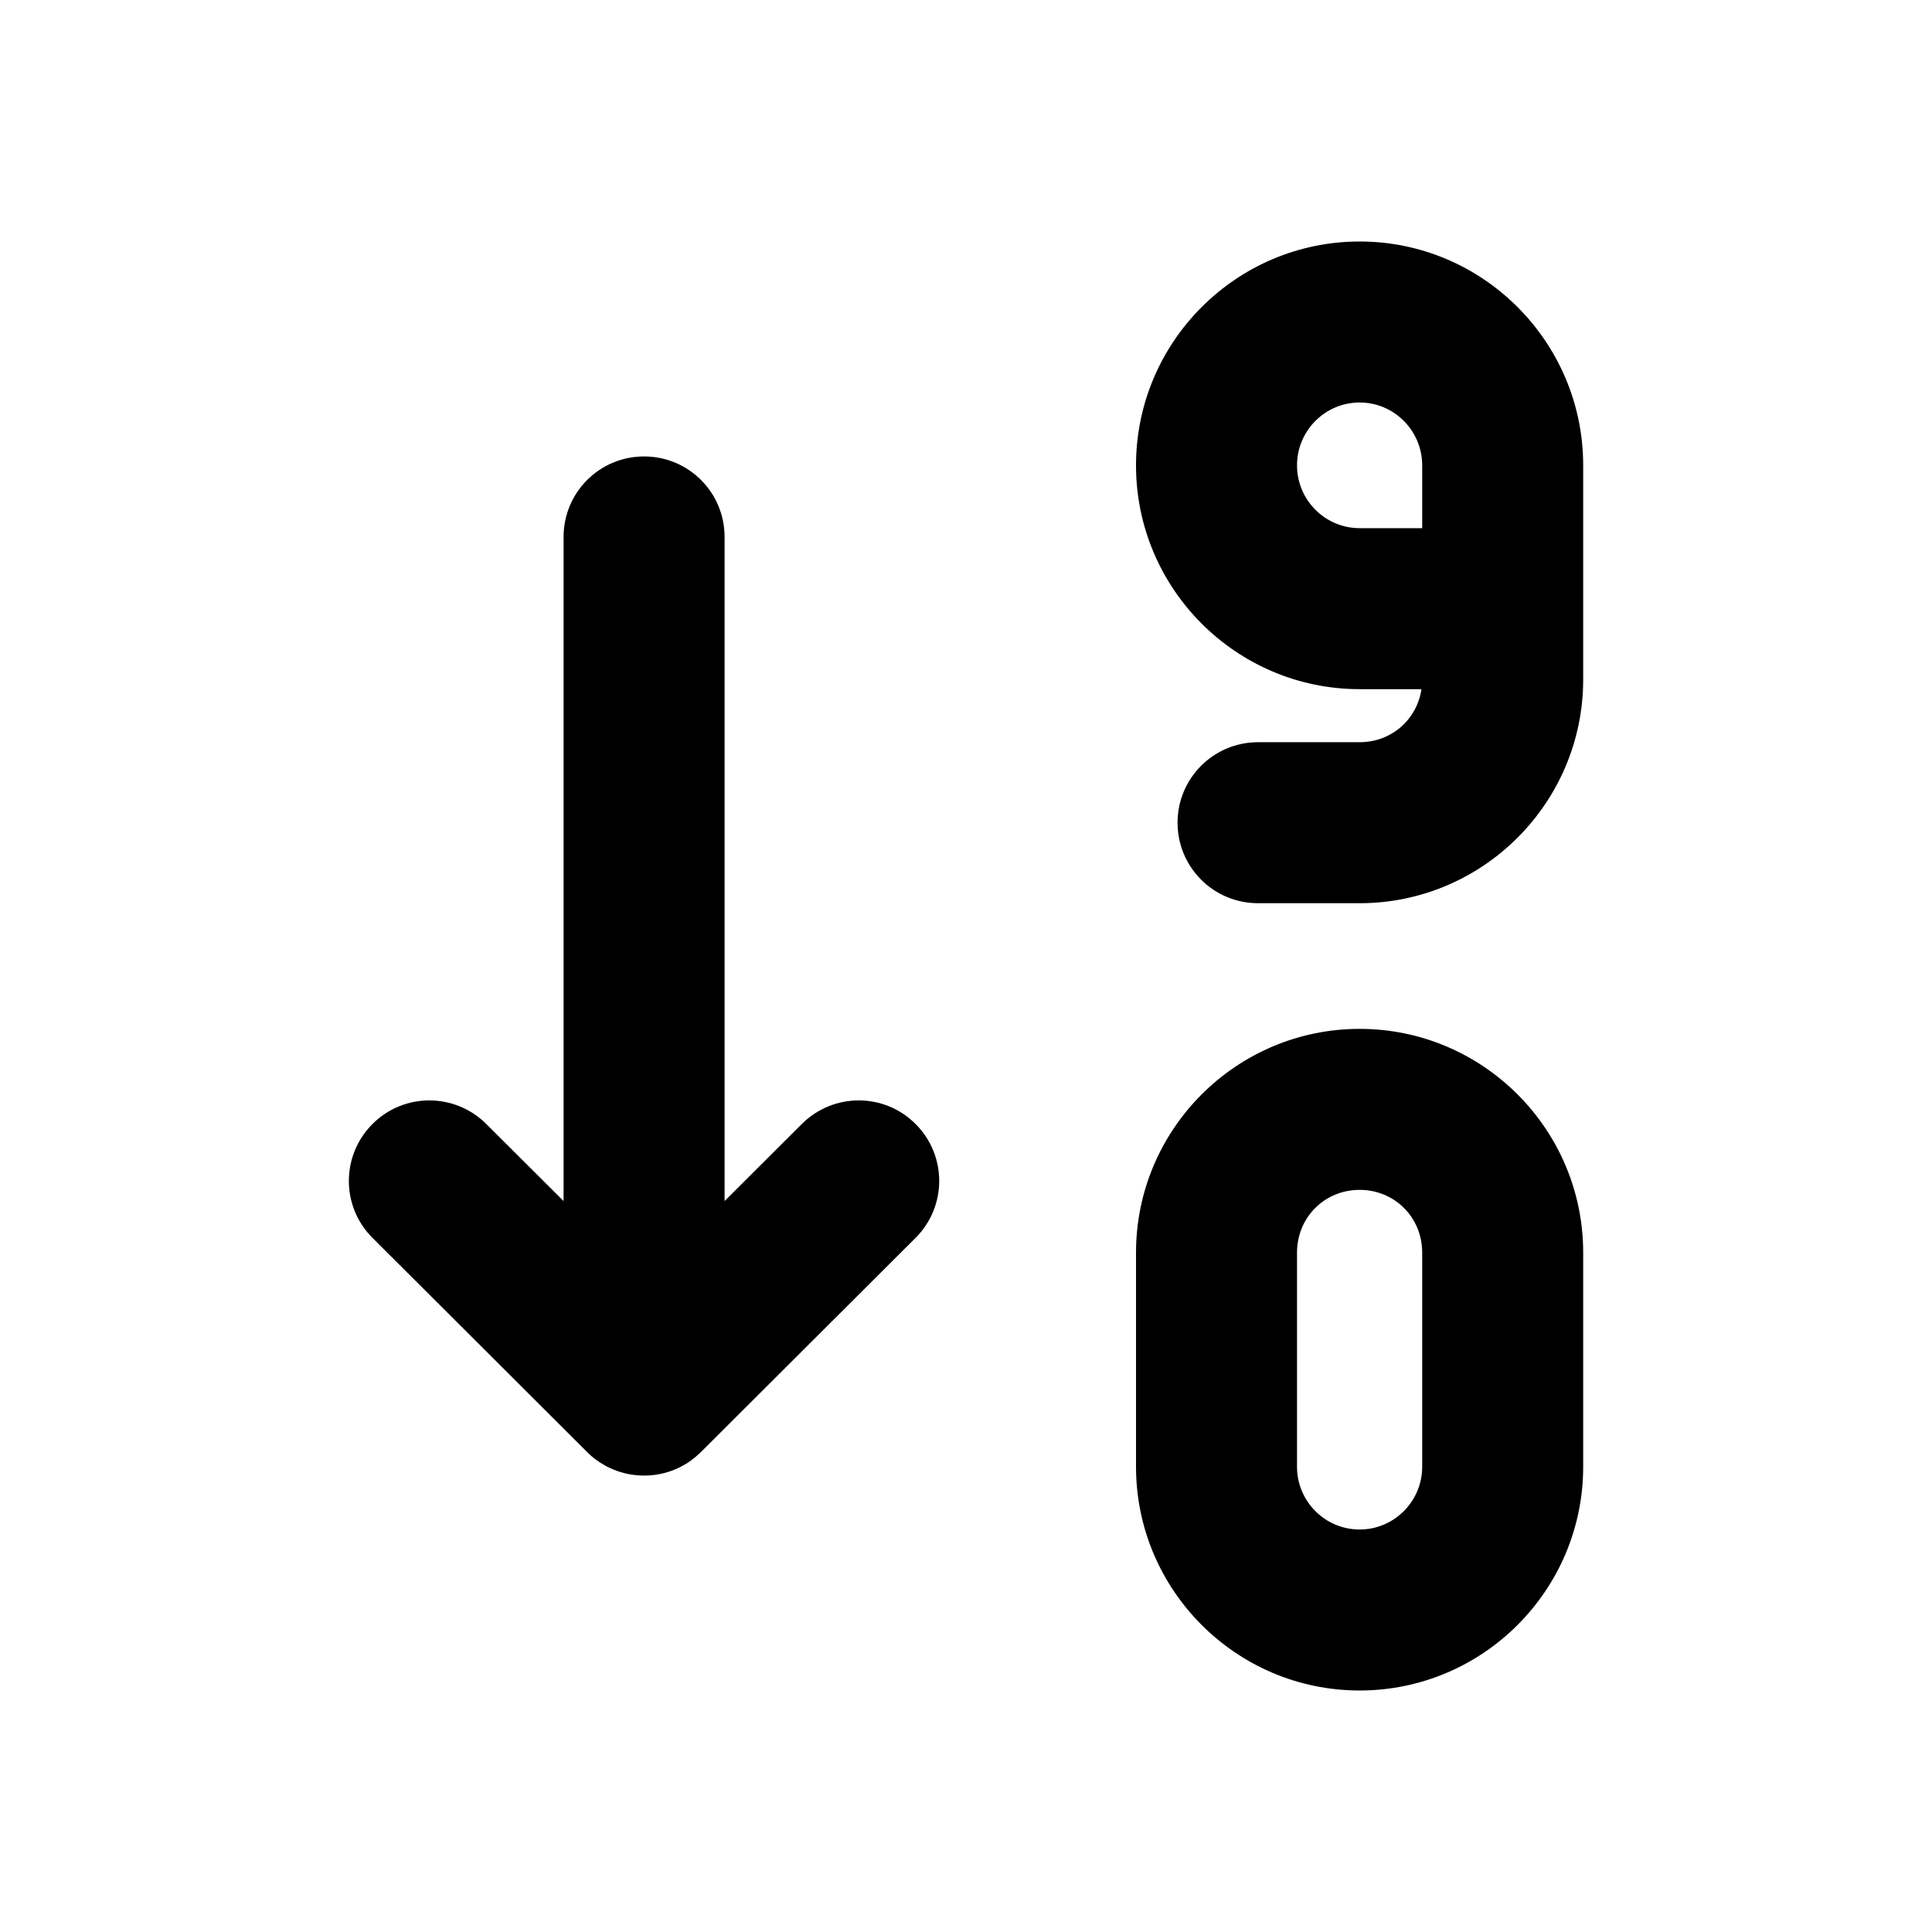 <svg width="24" height="24" viewBox="0 0 24 24" fill="none" xmlns="http://www.w3.org/2000/svg">
<path fill-rule="evenodd" clip-rule="evenodd" d="M9.961 13.962L9.001 14.92V6.67C9.001 6.117 8.554 5.67 8.001 5.67C7.448 5.67 7.001 6.117 7.001 6.67V14.92L6.04 13.962C5.649 13.573 5.017 13.571 4.626 13.964C4.236 14.355 4.236 14.988 4.628 15.378L7.292 18.036C7.362 18.108 7.442 18.165 7.525 18.21C7.526 18.211 7.527 18.211 7.528 18.212C7.529 18.212 7.53 18.213 7.531 18.213C7.532 18.214 7.533 18.214 7.534 18.215C7.535 18.215 7.535 18.216 7.536 18.216L7.539 18.218C7.539 18.218 7.541 18.219 7.542 18.219C7.541 18.219 7.544 18.22 7.544 18.22L7.545 18.221C7.548 18.22 7.548 18.222 7.548 18.222C7.549 18.223 7.549 18.223 7.55 18.223L7.551 18.224C7.552 18.224 7.552 18.224 7.553 18.225C7.554 18.225 7.555 18.226 7.555 18.226C7.556 18.226 7.556 18.226 7.557 18.227H7.558C7.559 18.228 7.559 18.228 7.56 18.228C7.56 18.228 7.561 18.228 7.561 18.229C7.565 18.229 7.563 18.23 7.564 18.23L7.565 18.231C7.566 18.231 7.567 18.232 7.567 18.232C7.568 18.232 7.568 18.233 7.568 18.233C7.571 18.232 7.571 18.233 7.571 18.233C7.572 18.233 7.572 18.234 7.573 18.234H7.574C7.575 18.235 7.575 18.235 7.576 18.235C7.576 18.235 7.576 18.236 7.577 18.236C7.577 18.236 7.578 18.236 7.579 18.237C7.58 18.237 7.581 18.238 7.582 18.238C7.583 18.239 7.584 18.239 7.585 18.239C7.585 18.24 7.587 18.24 7.588 18.241C7.589 18.241 7.59 18.242 7.591 18.242C7.602 18.247 7.612 18.252 7.623 18.256C7.739 18.304 7.867 18.33 8.001 18.33C8.138 18.33 8.269 18.303 8.387 18.253C8.437 18.233 8.484 18.207 8.531 18.179L8.533 18.177C8.533 18.176 8.535 18.176 8.536 18.175C8.537 18.175 8.538 18.174 8.539 18.174C8.54 18.174 8.54 18.172 8.541 18.172L8.544 18.17C8.543 18.17 8.546 18.169 8.546 18.169L8.547 18.168C8.548 18.168 8.548 18.167 8.549 18.167L8.55 18.166C8.551 18.166 8.551 18.166 8.552 18.165L8.553 18.164C8.553 18.163 8.554 18.163 8.556 18.163C8.555 18.16 8.558 18.161 8.558 18.161C8.559 18.161 8.559 18.16 8.559 18.16C8.56 18.16 8.56 18.159 8.561 18.159C8.56 18.16 8.563 18.159 8.564 18.157C8.566 18.153 8.566 18.155 8.566 18.155L8.568 18.153C8.569 18.153 8.571 18.151 8.571 18.151C8.572 18.151 8.573 18.15 8.573 18.15C8.573 18.15 8.574 18.15 8.574 18.149C8.574 18.149 8.575 18.149 8.576 18.149C8.577 18.148 8.578 18.148 8.579 18.147L8.581 18.145C8.621 18.116 8.659 18.084 8.695 18.049L8.698 18.047L8.703 18.042C8.704 18.042 8.704 18.041 8.705 18.04L8.707 18.038L11.373 15.378C11.765 14.987 11.765 14.355 11.375 13.964C10.984 13.571 10.352 13.573 9.961 13.962Z" fill="black"/>
<path fill-rule="evenodd" clip-rule="evenodd" d="M17.667 18.22C17.667 18.651 17.318 19 16.89 19C16.461 19 16.112 18.651 16.112 18.22V15.561C16.112 15.123 16.454 14.781 16.89 14.781C17.325 14.781 17.667 15.123 17.667 15.561V18.22ZM16.89 12.781C15.358 12.781 14.112 14.028 14.112 15.561V18.22C14.112 19.753 15.358 21 16.89 21C18.421 21 19.667 19.753 19.667 18.22V15.561C19.667 14.028 18.421 12.781 16.89 12.781Z" fill="black"/>
<path fill-rule="evenodd" clip-rule="evenodd" d="M17.667 6.561H16.89C16.461 6.561 16.112 6.211 16.112 5.781C16.112 5.35 16.461 5 16.89 5C17.318 5 17.667 5.35 17.667 5.781V6.561ZM16.89 3C15.358 3 14.112 4.248 14.112 5.781C14.112 7.314 15.358 8.561 16.89 8.561H17.658C17.602 8.939 17.284 9.22 16.89 9.22H15.628C15.075 9.22 14.628 9.667 14.628 10.22C14.628 10.773 15.075 11.22 15.628 11.22H16.89C18.421 11.22 19.667 9.973 19.667 8.44V5.781C19.667 4.248 18.421 3 16.89 3Z" fill="black"/>
</svg>